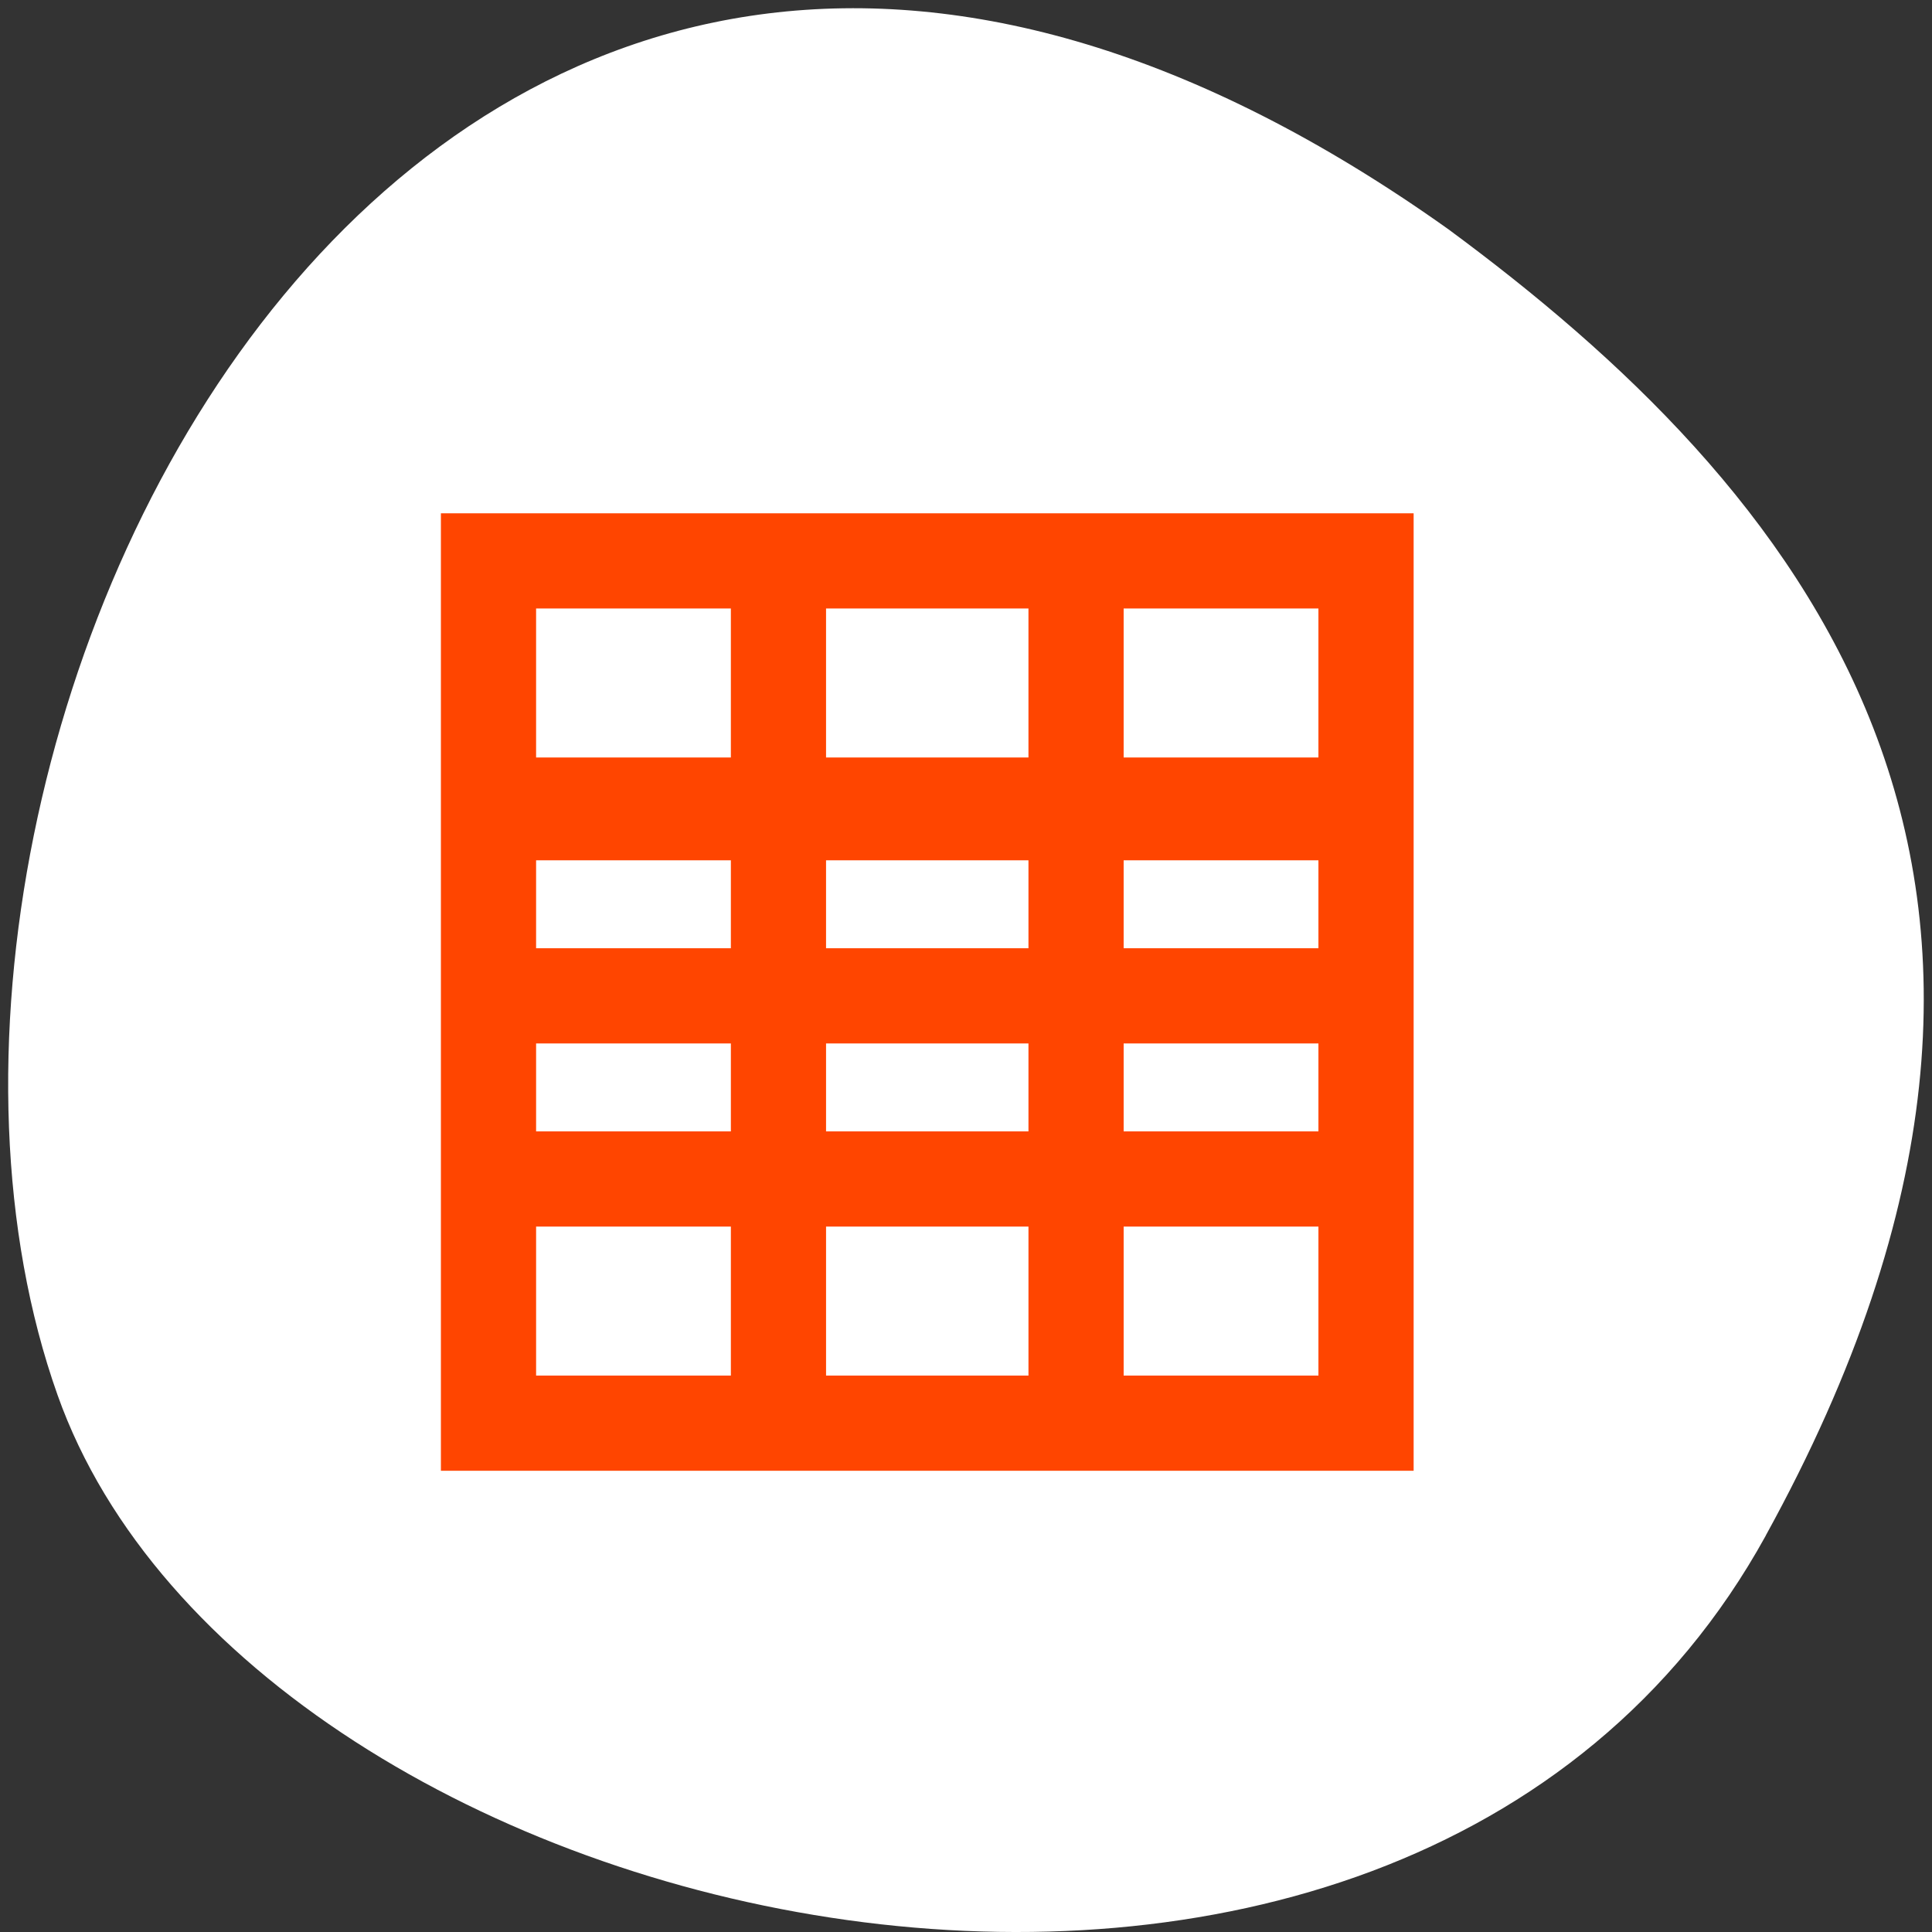 <svg xmlns="http://www.w3.org/2000/svg" viewBox="0 0 256 256"><rect x="0" y="0" width="256" height="256" fill="#333333" stroke="none"/><path d="m 233.98 203.47 c -48.541 88.14 -200.63 53.931 -226.36 -18.64 -30.66 -86.45 49.14 -250.63 184.3 -154.45 c 45.527 33.585 90.6 84.949 42.05 173.09 z" style="fill:#fff;color:#000"/><path d="m 551.29,614.65 v 15 h 5 1 4 1 5 v -15 h -16 z m 1,1 h 4 v 3 h -4 v -3 z m 5,0 h 4 v 3 h -4 v -3 z m 5,0 h 4 v 3 h -4 v -3 z m -10,4 h 4 v 2 h -4 v -2 z m 5,0 h 4 v 2 h -4 v -2 z m 5,0 h 4 v 2 h -4 v -2 z m -10,3 h 4 v 2 h -4 v -2 z m 5,0 h 4 v 2 h -4 v -2 z m 5,0 h 4 v 2 h -4 v -2 z m -10,3 h 4 v 3 h -4 v -3 z m 5,0 h 4 v 3 h -4 v -3 z m 5,0 h 4 v 3 h -4 v -3 z" transform="matrix(7.762 0 0 8.145 -4218.24 -4935.88)" style="opacity:0.5;color:#4d4d4d"/><path d="m 61.19 131.45 v -60.666 h 61.678 h 61.678 v 60.666 v 60.666 h -61.678 h -61.678 v -60.666 z m 38.422 40.95 v -12.639 h -15.672 h -15.672 v 12.639 v 12.639 h 15.672 h 15.672 v -12.639 z m 39.433 0 v -12.639 h -16.178 h -16.178 v 12.639 v 12.639 h 16.178 h 16.178 v -12.639 z m 38.422 0 v -12.639 h -15.672 h -15.672 v 12.639 v 12.639 h 15.672 h 15.672 v -12.639 z m -77.855 -28.311 v -8.594 h -15.672 h -15.672 v 8.594 v 8.594 h 15.672 h 15.672 v -8.594 z m 39.433 0 v -8.594 h -16.178 h -16.178 v 8.594 v 8.594 h 16.178 h 16.178 v -8.594 z m 38.422 0 v -8.594 h -15.672 h -15.672 v 8.594 v 8.594 h 15.672 h 15.672 v -8.594 z m -77.855 -24.267 v -8.594 h -15.672 h -15.672 v 8.594 v 8.594 h 15.672 h 15.672 v -8.594 z m 39.433 0 v -8.594 h -16.178 h -16.178 v 8.594 v 8.594 h 16.178 h 16.178 v -8.594 z m 38.422 0 v -8.594 h -15.672 h -15.672 v 8.594 v 8.594 h 15.672 h 15.672 v -8.594 z m -77.855 -29.322 v -12.639 h -15.672 h -15.672 v 12.639 v 12.639 h 15.672 h 15.672 v -12.639 z m 39.433 0 v -12.639 h -16.178 h -16.178 v 12.639 v 12.639 h 16.178 h 16.178 v -12.639 z m 38.422 0 v -12.639 h -15.672 h -15.672 v 12.639 v 12.639 h 15.672 h 15.672 v -12.639 z" style="fill:#ff4500;stroke:#ff4500;fill-rule:evenodd;stroke-width:5.535"/></svg>